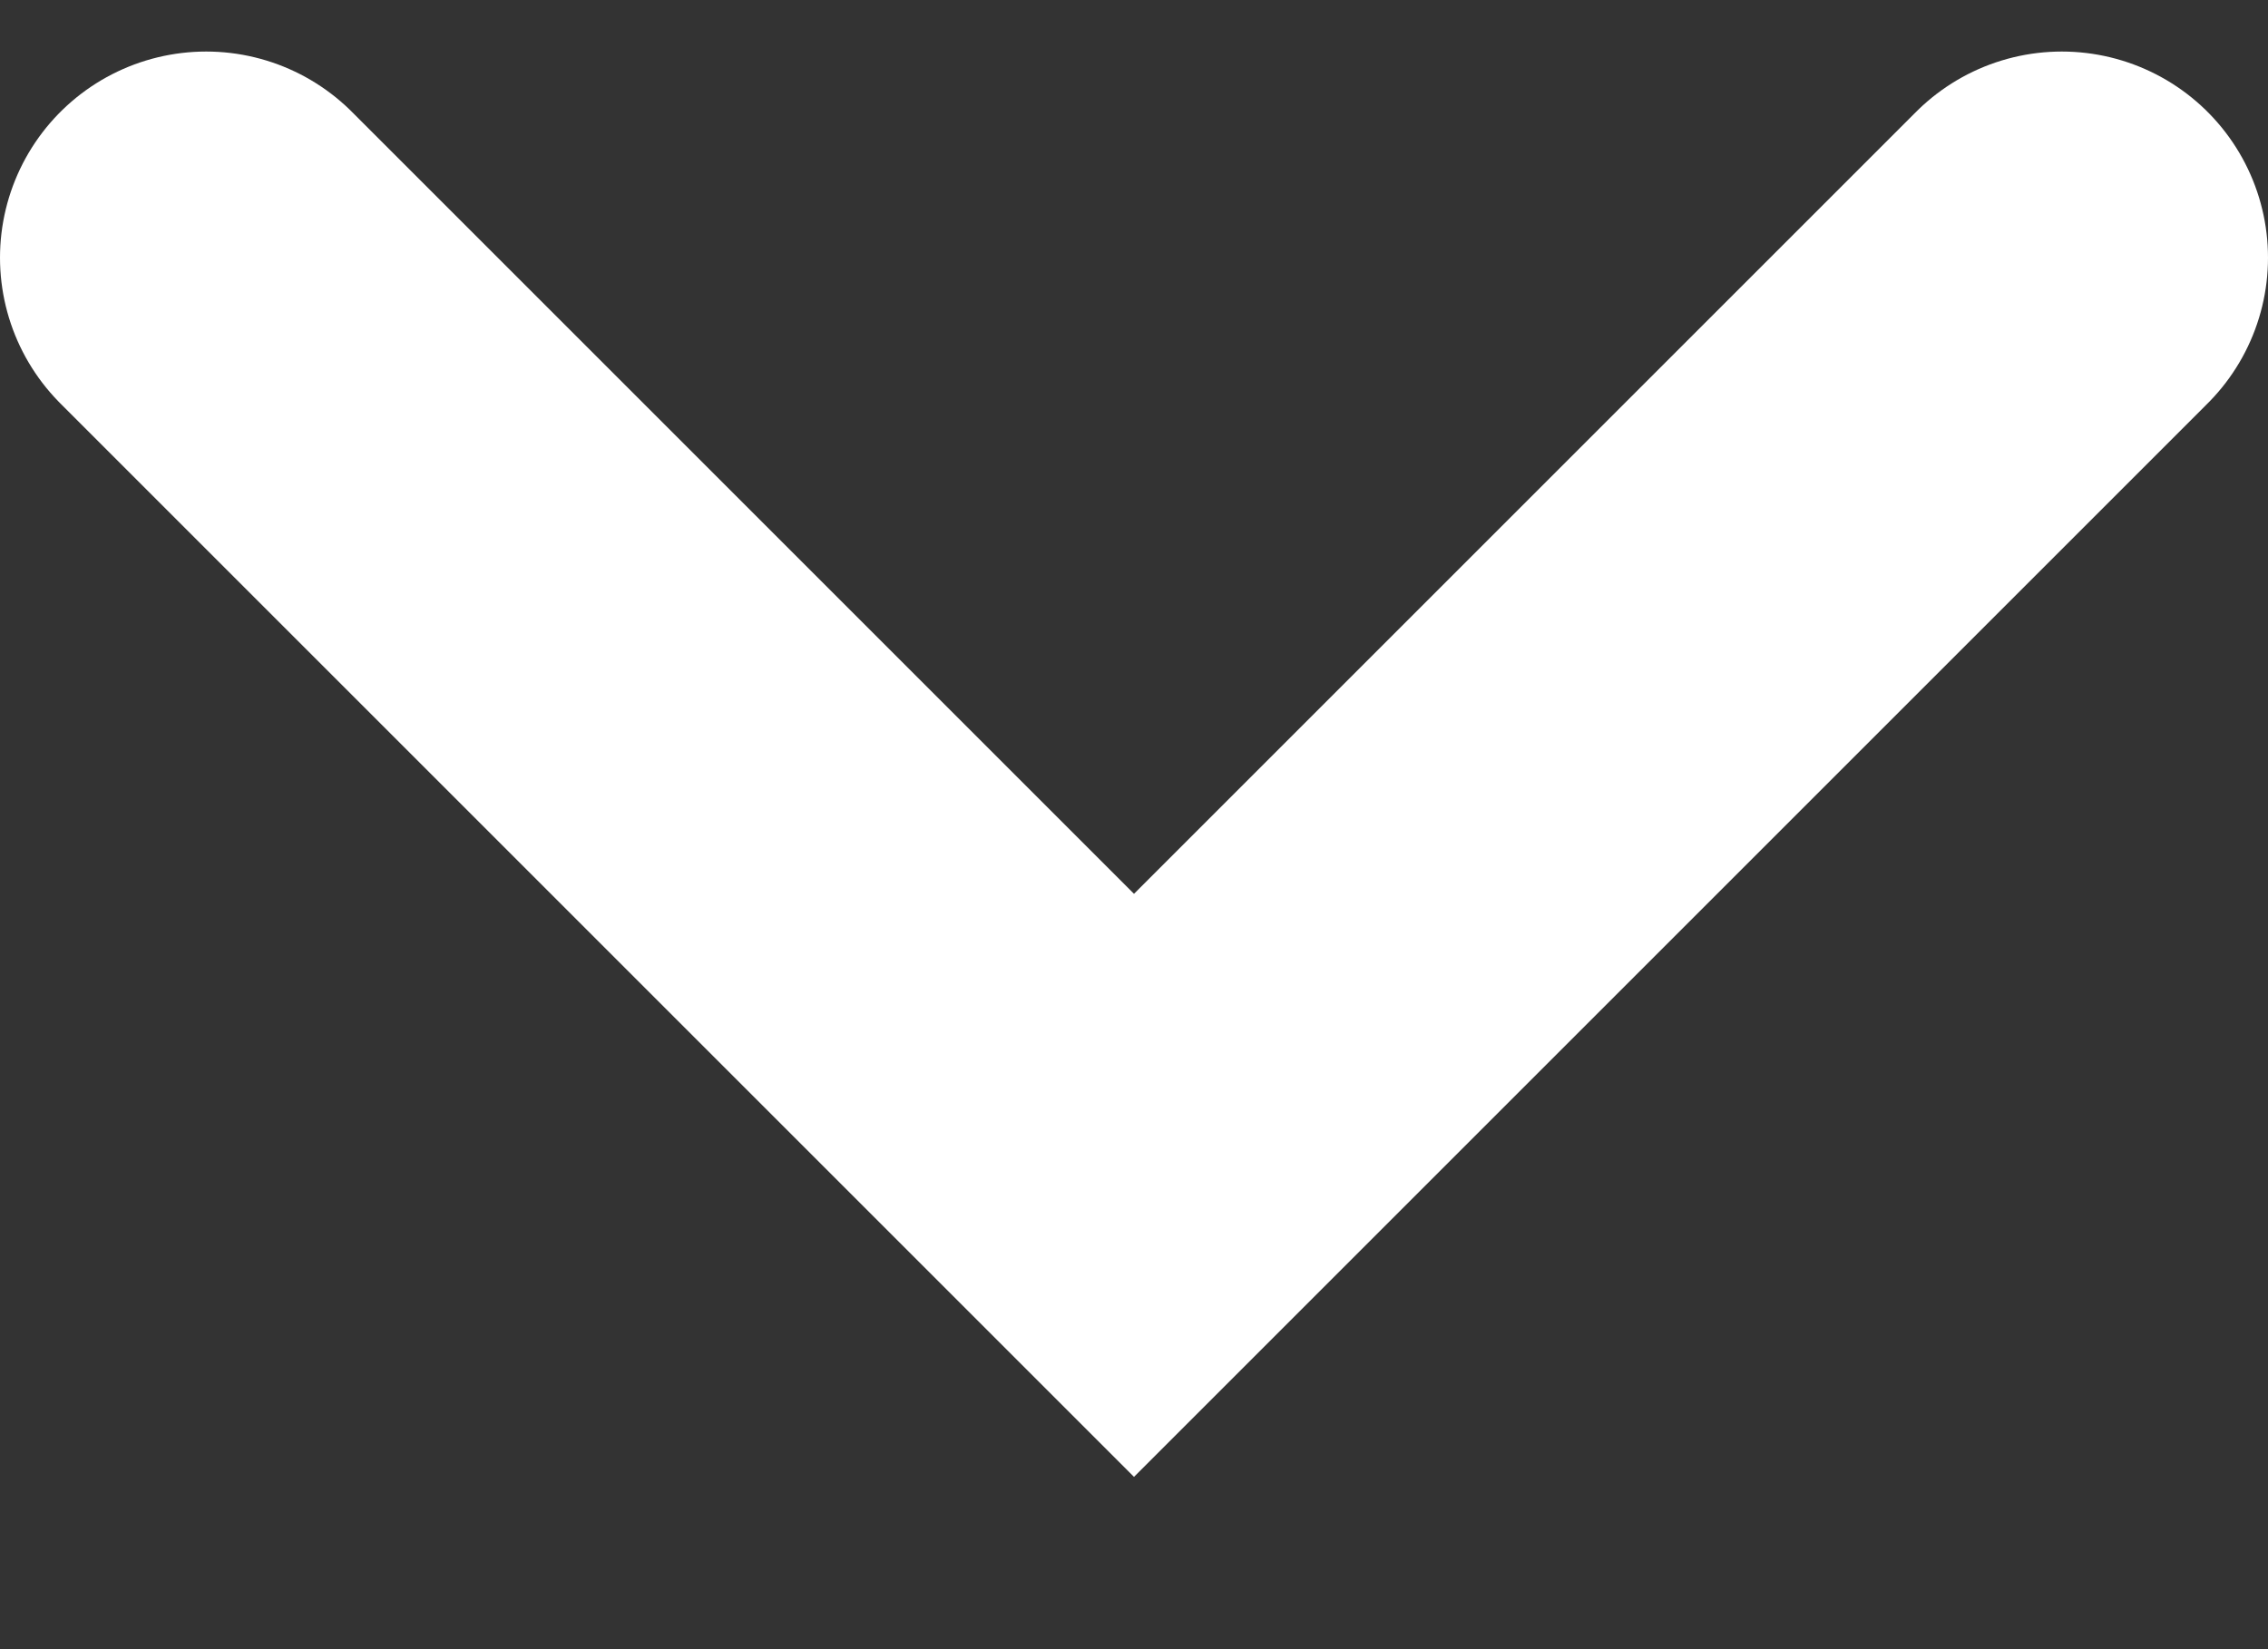 <svg width="11" height="8" viewBox="0 0 11 8" fill="none" xmlns="http://www.w3.org/2000/svg">
<rect x="0" y="0" width="11" height="8" fill="#333333" stroke="none"/>
<path d="M1 1.25L5.5 5.75L10 1.25" stroke="#FFFFFF" stroke-width="2" stroke-linecap="round"/>
</svg>
